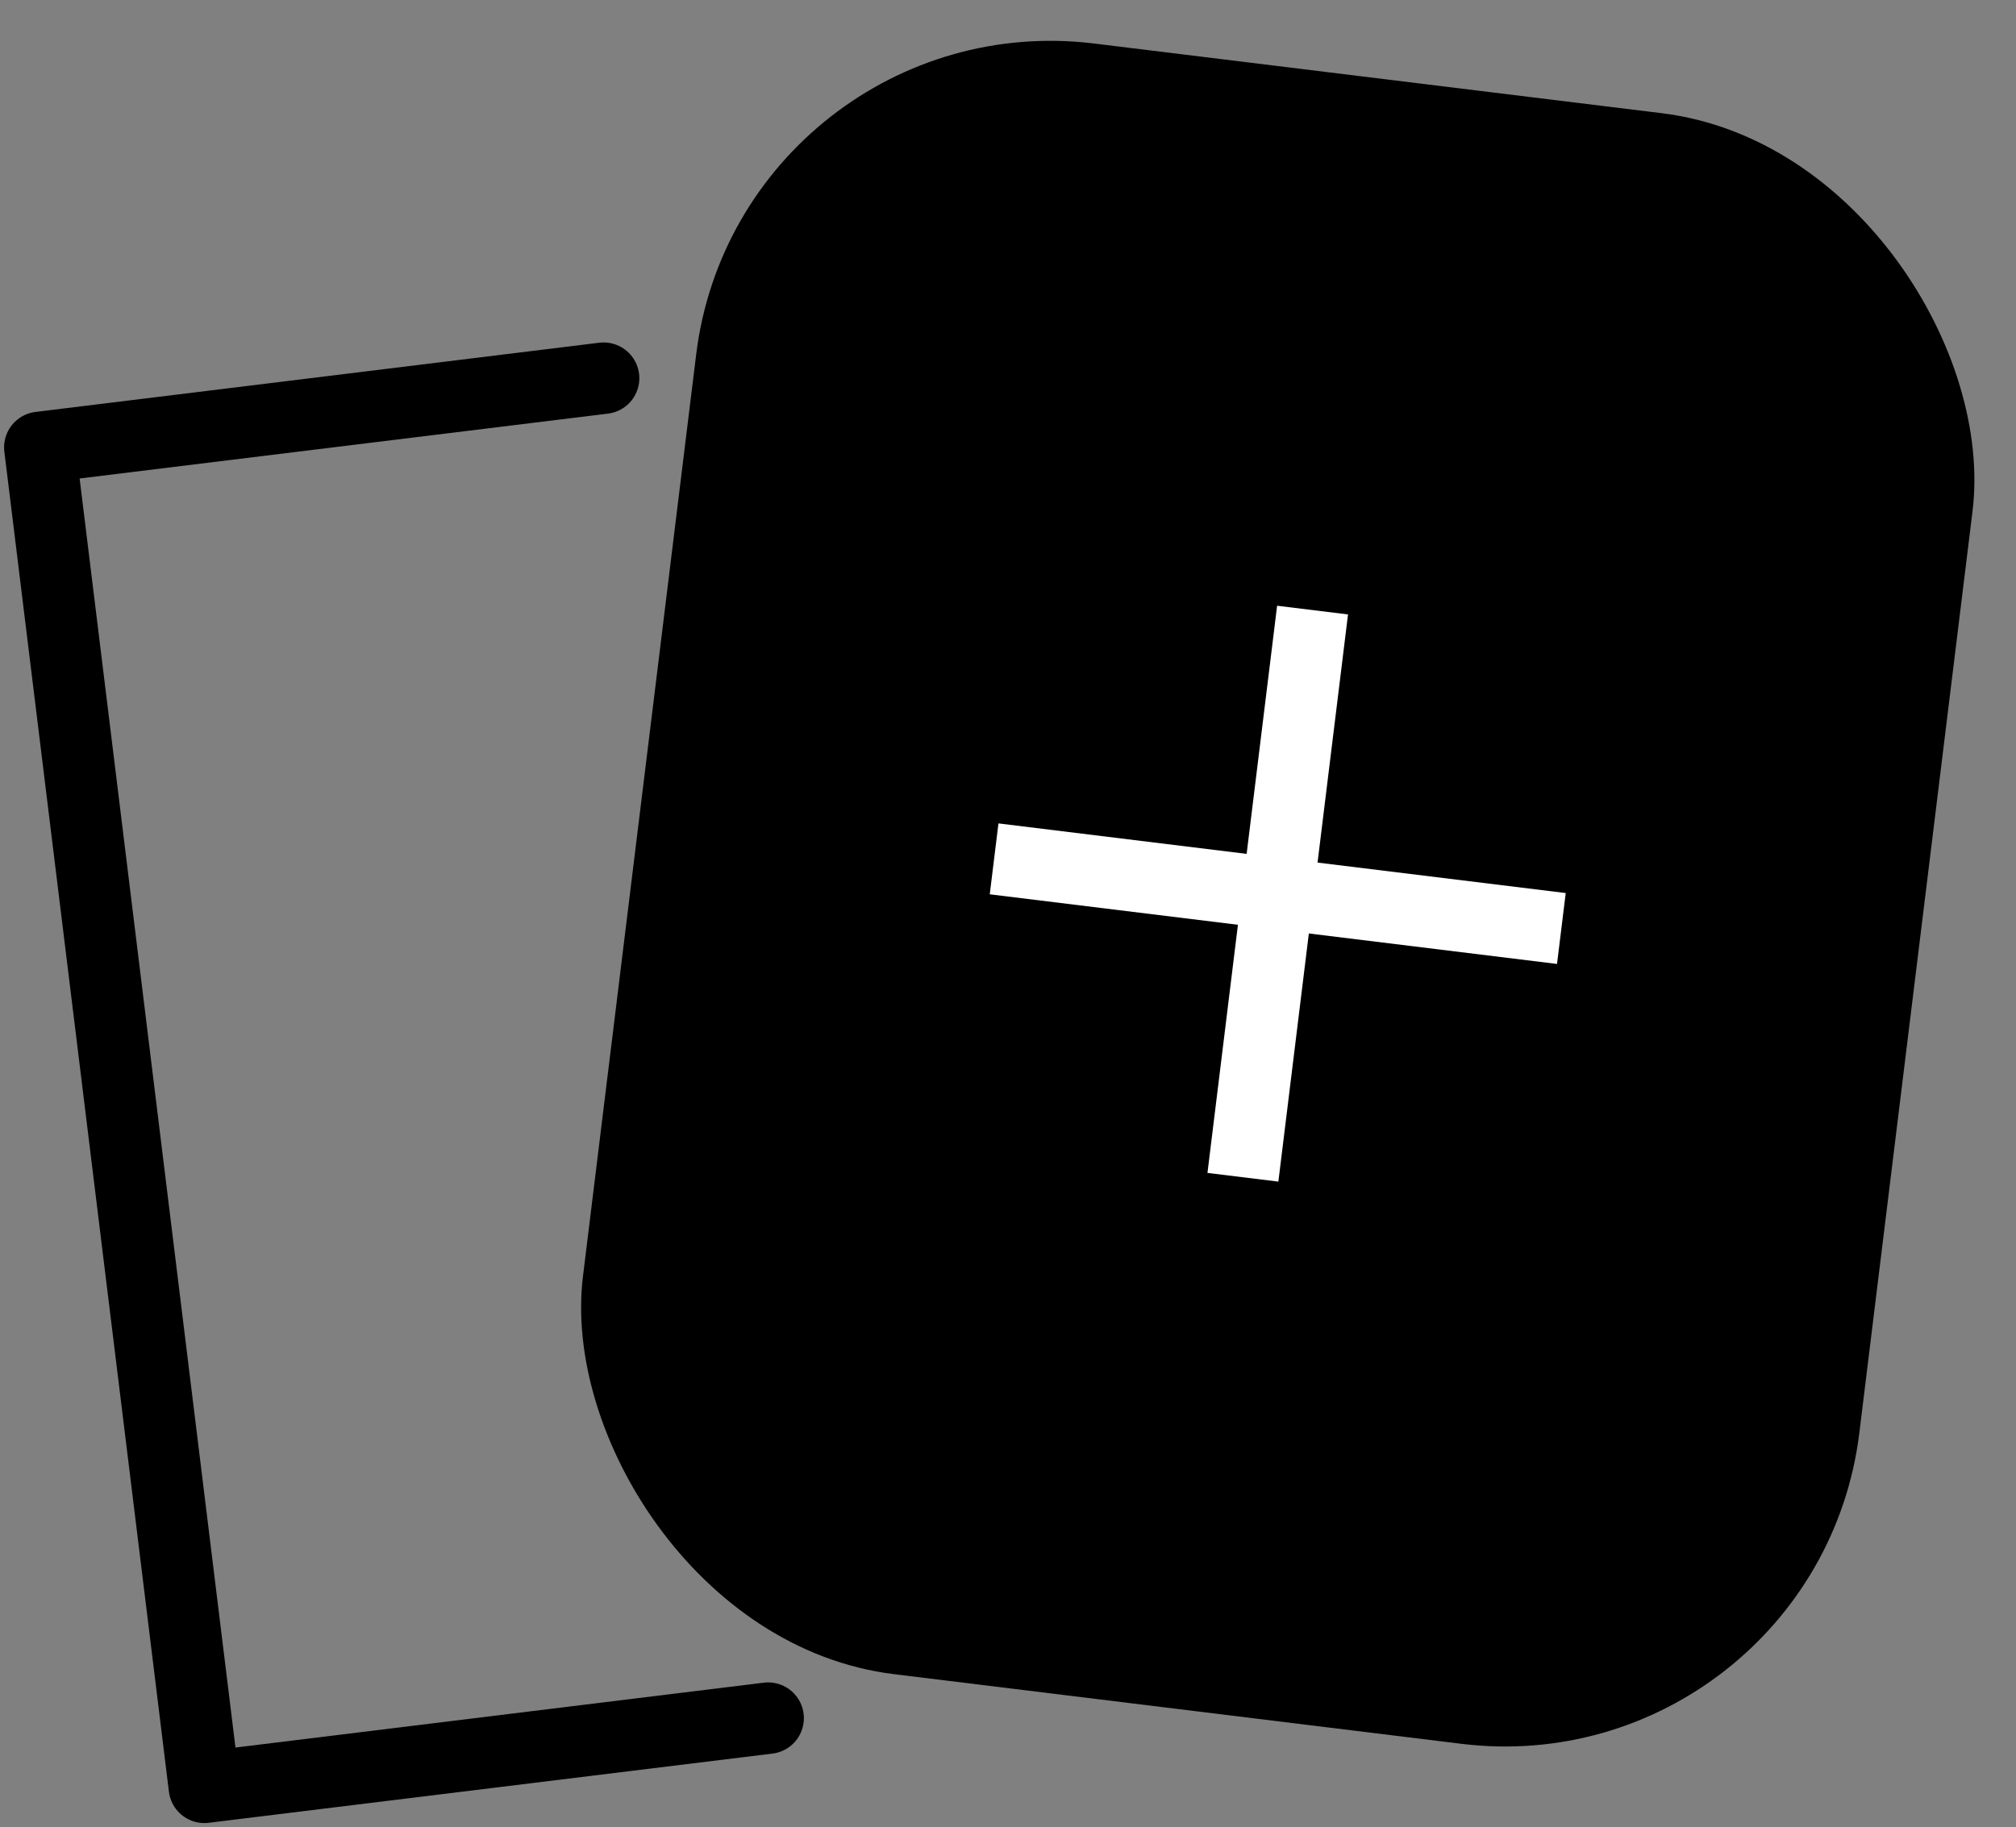 <svg xmlns="http://www.w3.org/2000/svg" width="28.219" height="25.579" viewBox="0 0 28.219 25.579">
  <rect x="0" y="0" width="28.219" height="25.579" fill="#808080" stroke="none"/>
  <defs>
    <style>
      .cls-1, .cls-2 {
        fill: none;
      }

      .cls-1 {
        stroke: #fff;
      }

      .cls-2 {
        stroke: #000;
        stroke-linecap: round;
        stroke-linejoin: round;
      }
    </style>
  </defs>
  <g id="ic-post" transform="translate(-762.115 -270.989)">
    <rect id="Rectangle_61" data-name="Rectangle 61" width="18" height="23" rx="5" transform="translate(772.469 270.989) rotate(7)"/>
    <g id="Group_42" data-name="Group 42" transform="translate(39.746 -92.013) rotate(7)">
      <line id="Line_24" data-name="Line 24" class="cls-1" y2="8" transform="translate(780.5 278.5)"/>
      <line id="Line_25" data-name="Line 25" class="cls-1" x2="8" transform="translate(776.5 282.5)"/>
    </g>
    <path id="Path_21" data-name="Path 21" class="cls-2" d="M770.746,274.524h-7.951v18.9h7.951" transform="translate(-27.893 97.736) rotate(-7)"/>
  </g>
</svg>
